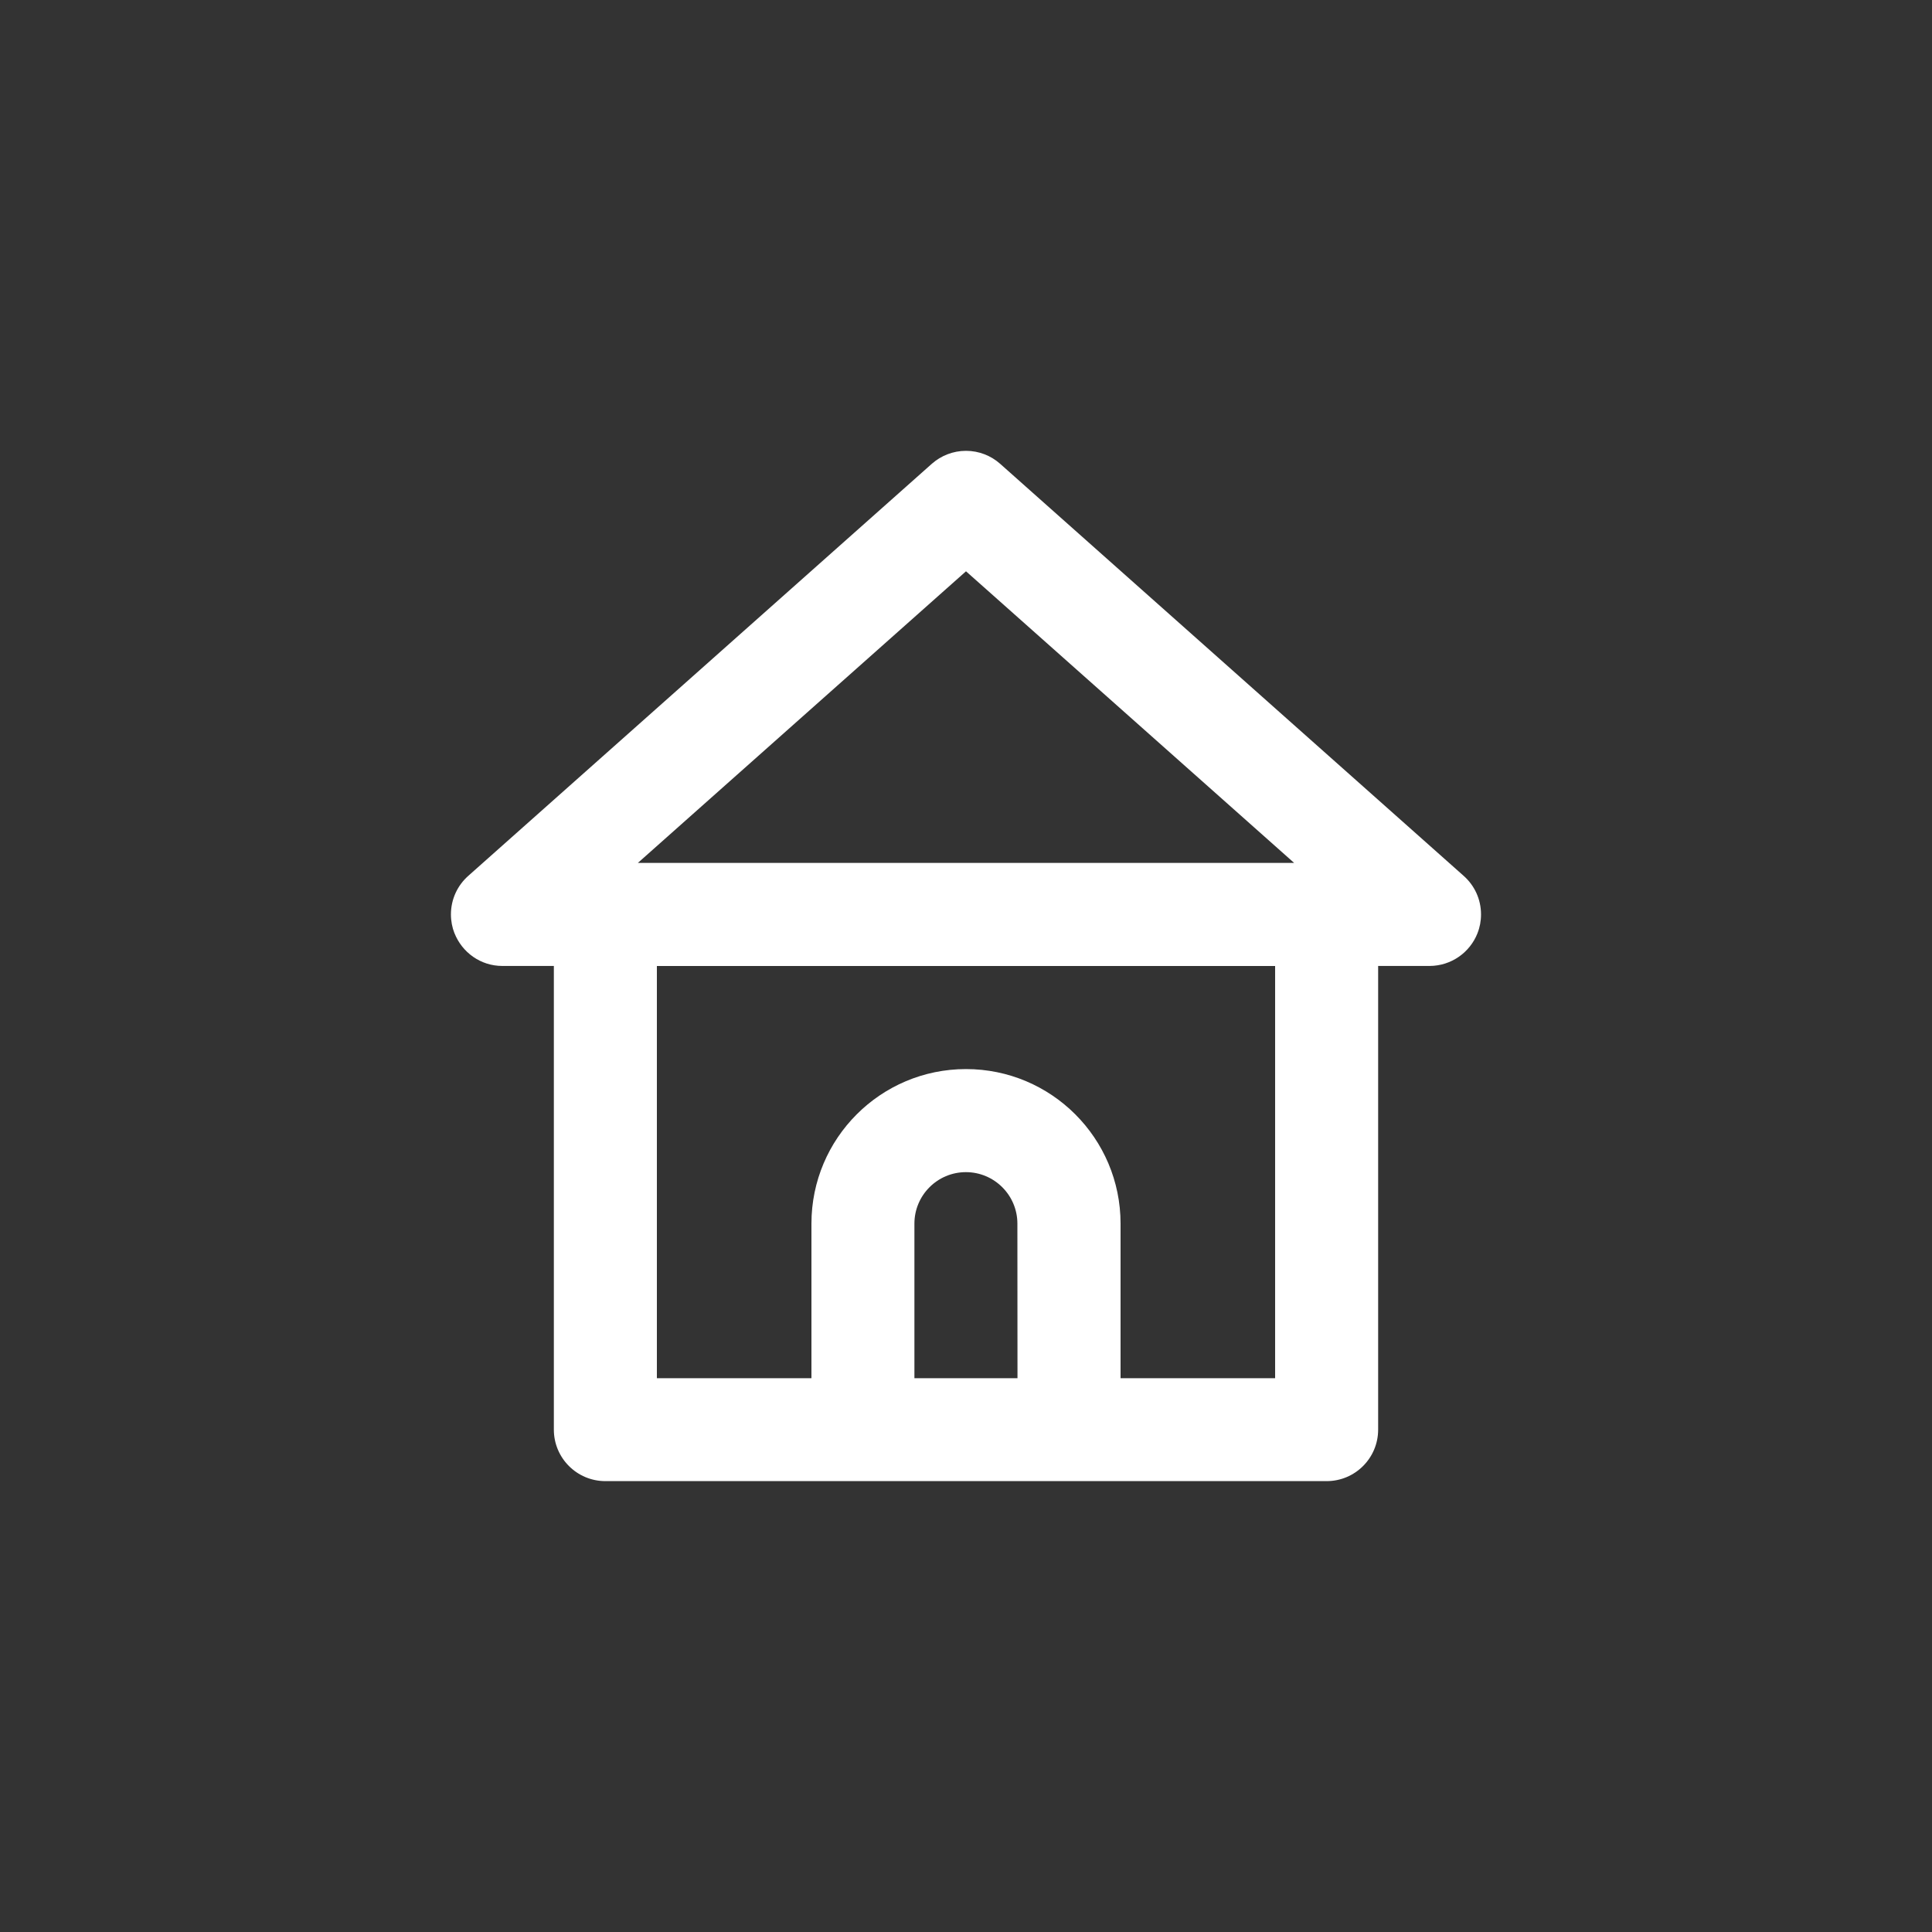 <!-- Generated by IcoMoon.io -->
<svg version="1.1" xmlns="http://www.w3.org/2000/svg" width="40" height="40" viewBox="0 0 40 40">
<rect x="0" y="0" width="40" height="40" fill="#333333" stroke="none"/>
<title>ul-home</title>
<path fill="#fff" d="M30.304 18.134l-9.6-8.534c-0.187-0.165-0.434-0.266-0.704-0.266s-0.517 0.101-0.705 0.266l0.001-0.001-9.6 8.534c-0.222 0.196-0.36 0.482-0.36 0.799 0 0.138 0.026 0.271 0.074 0.392l-0.002-0.007c0.158 0.402 0.542 0.682 0.992 0.682h1.067v9.6c0 0.589 0.478 1.066 1.066 1.066v0h14.934c0.589 0 1.066-0.478 1.066-1.066v0-9.6h1.066c0.45-0.002 0.834-0.281 0.99-0.675l0.002-0.007c0.046-0.114 0.072-0.246 0.072-0.385 0-0.318-0.138-0.602-0.359-0.798l-0.001-0.001zM21.066 28.534h-2.134v-3.2c0-0.589 0.478-1.066 1.066-1.066s1.066 0.478 1.066 1.066v0zM26.4 28.534h-3.2v-3.2c0-1.767-1.433-3.2-3.2-3.2s-3.2 1.433-3.2 3.2v0 3.2h-3.2v-8.534h12.8zM13.206 17.866l6.794-6.038 6.794 6.038z"></path>
</svg>
